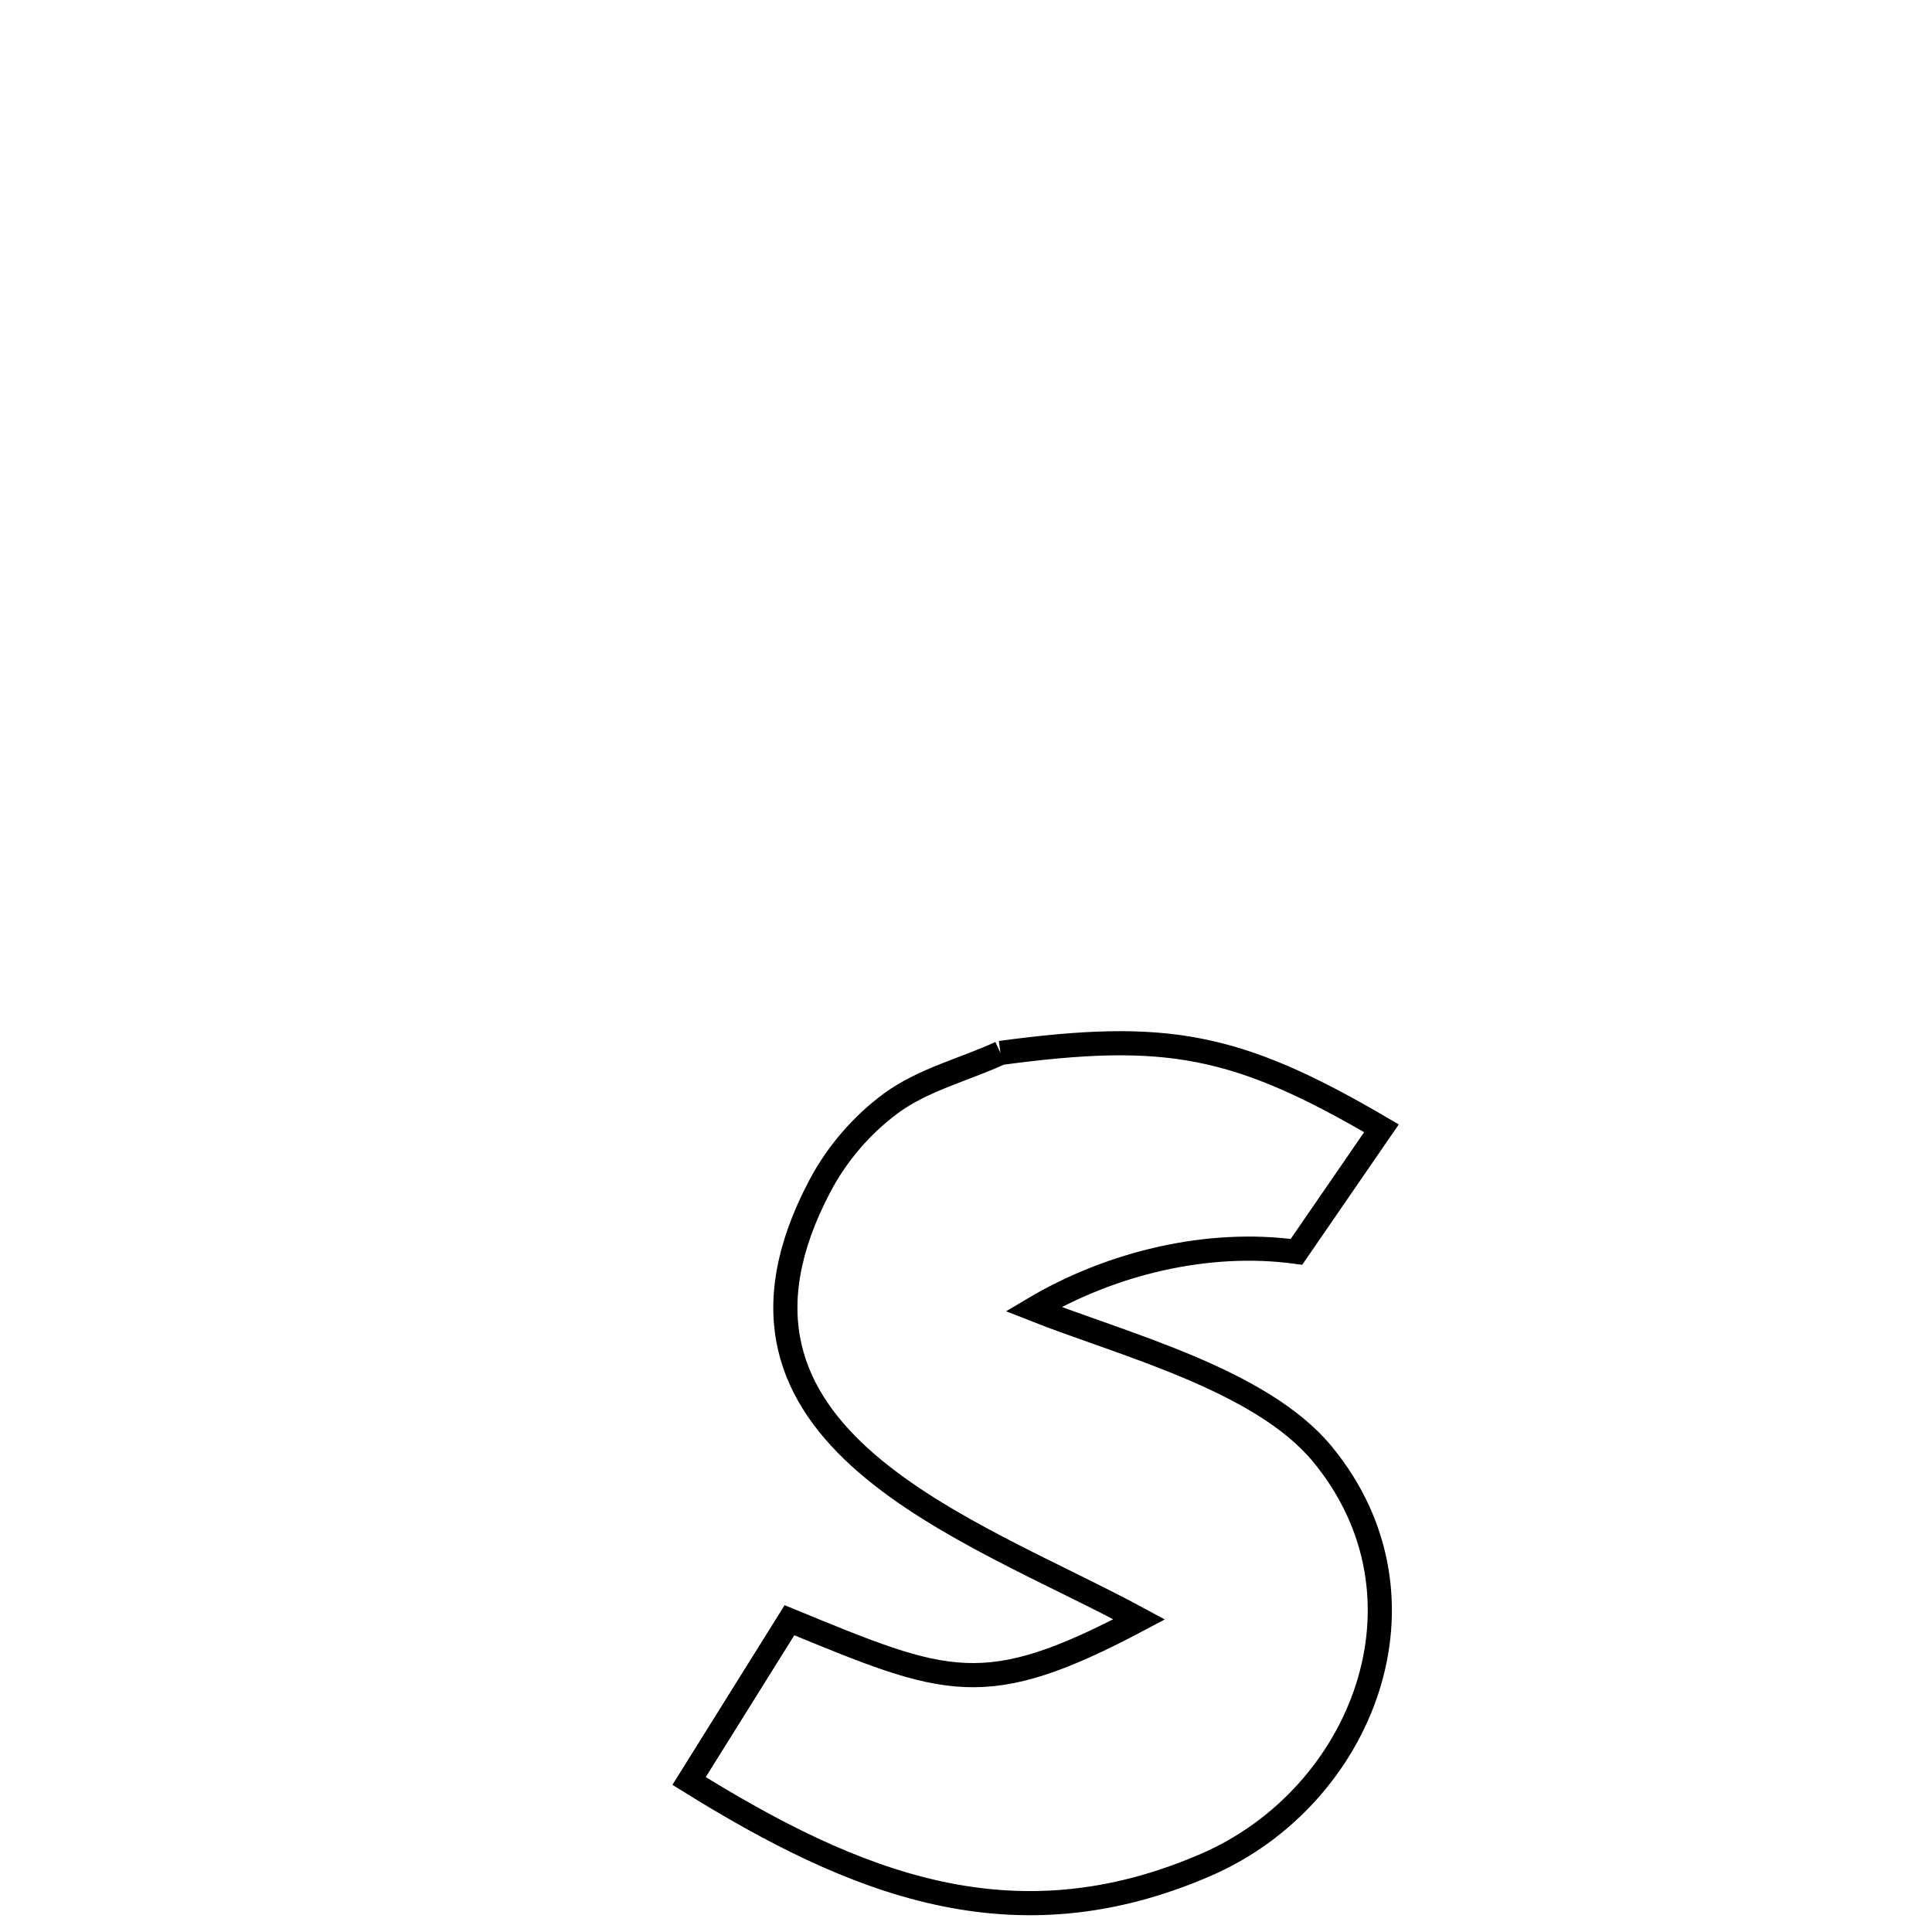 <svg xmlns="http://www.w3.org/2000/svg" viewBox="0.0 0.0 24.0 24.0" height="200px" width="200px"><path fill="none" stroke="black" stroke-width=".3" stroke-opacity="1.0"  filling="0" d="M12.428 13.08 L12.428 13.08 C14.487 12.803 15.36 12.96 17.161 14.016 L17.161 14.016 C16.809 14.527 16.457 15.039 16.105 15.551 L16.105 15.551 C15 15.399 13.795 15.692 12.837 16.262 L12.837 16.262 C13.932 16.696 15.662 17.133 16.428 18.064 C17.905 19.858 16.921 22.322 14.986 23.163 C12.589 24.206 10.616 23.401 8.56 22.124 L8.56 22.124 C8.976 21.459 9.392 20.793 9.807 20.127 L9.807 20.127 C11.766 20.932 12.224 21.14 14.152 20.116 L14.152 20.116 C13.099 19.546 11.694 18.984 10.759 18.172 C9.824 17.36 9.358 16.299 10.185 14.733 C10.395 14.334 10.703 13.975 11.066 13.707 C11.468 13.411 11.974 13.289 12.428 13.08 L12.428 13.08"></path></svg>